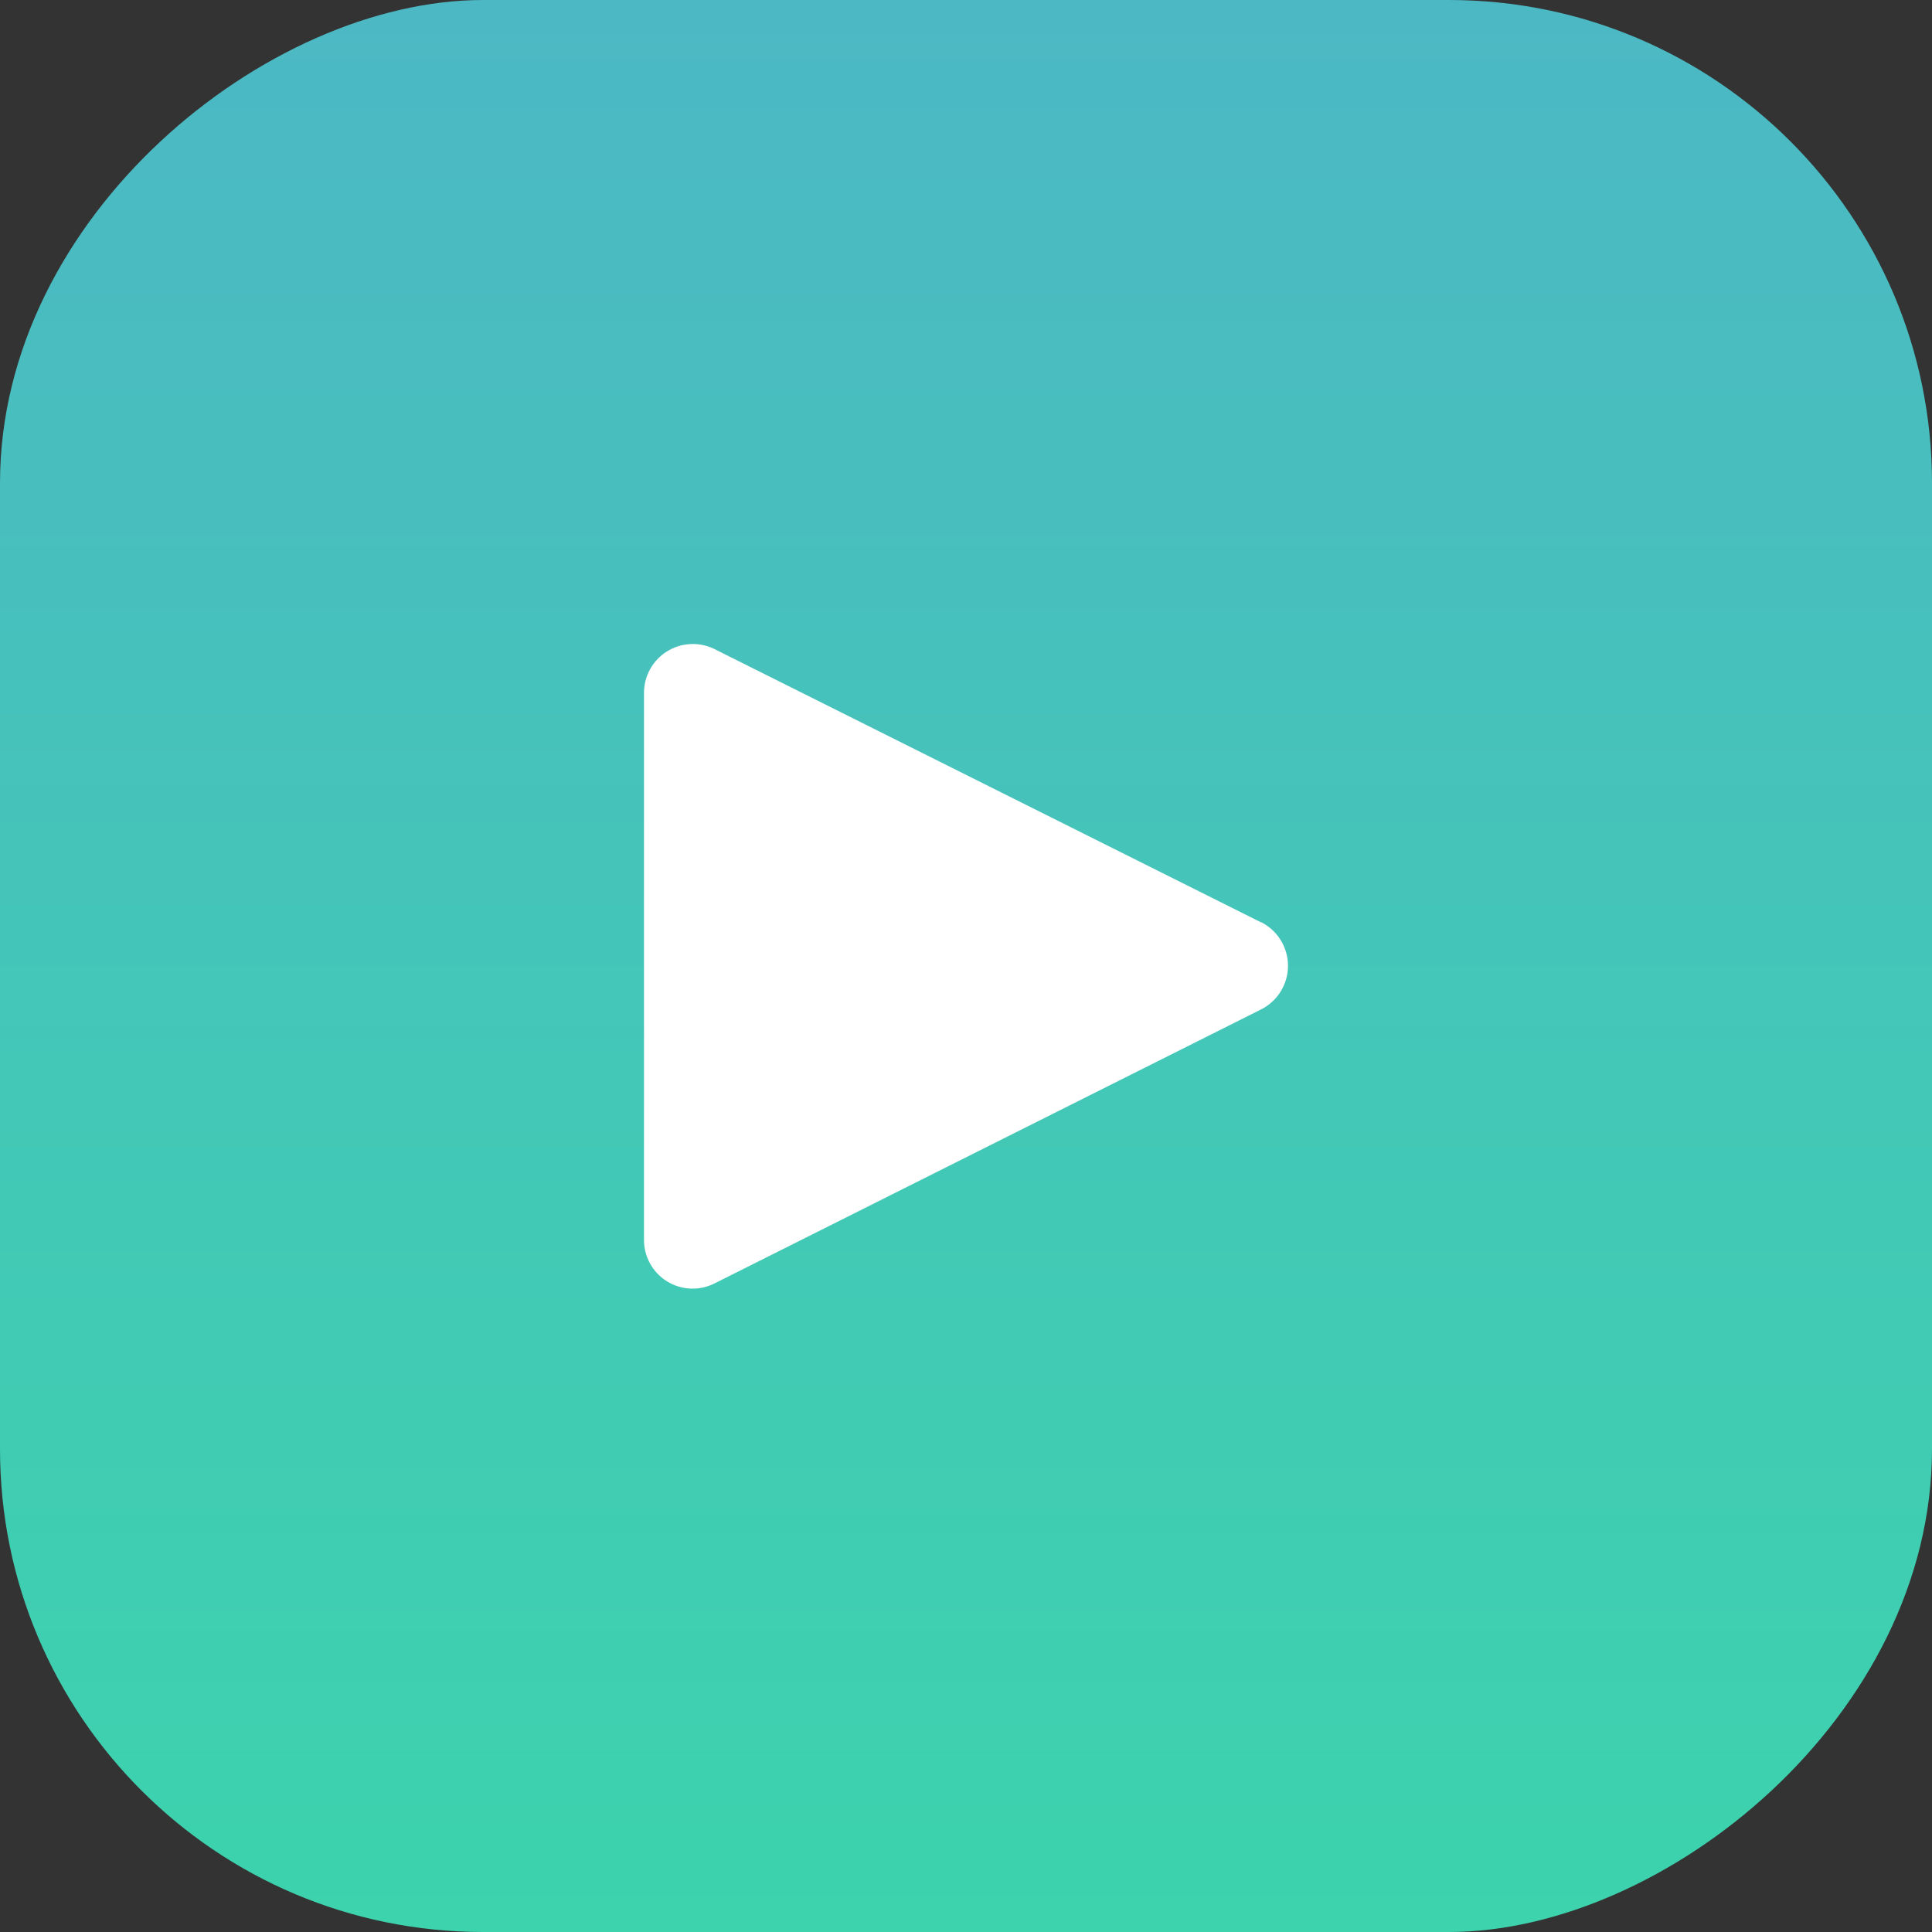 <svg width="48" height="48" viewBox="0 0 48 48" fill="none" xmlns="http://www.w3.org/2000/svg">
<rect x="0" y="0" width="48" height="48" fill="#333333" stroke="none"/>
<rect x="48" width="48" height="48" rx="12" transform="rotate(90 48 0)" fill="url(#paint0_linear)"/>
<path d="M31.331 22.916L17.723 16.112C17.539 16.027 17.337 15.99 17.136 16.003C16.934 16.015 16.738 16.079 16.567 16.186C16.396 16.294 16.254 16.443 16.155 16.619C16.056 16.796 16.003 16.994 16 17.197V30.799C15.998 31.006 16.05 31.211 16.151 31.393C16.251 31.575 16.397 31.727 16.574 31.836C16.75 31.945 16.952 32.007 17.16 32.015C17.367 32.023 17.573 31.978 17.758 31.883L31.331 25.079C31.532 24.978 31.701 24.823 31.819 24.632C31.937 24.44 32 24.22 32 23.995C32 23.77 31.937 23.549 31.819 23.358C31.701 23.166 31.532 23.012 31.331 22.911V22.916Z" fill="white"/>
<defs>
<linearGradient id="paint0_linear" x1="48" y1="24" x2="96" y2="24" gradientUnits="userSpaceOnUse">
<stop stop-color="#4CB8C4"/>
<stop offset="1" stop-color="#3CD3AD"/>
</linearGradient>
</defs>
</svg>
